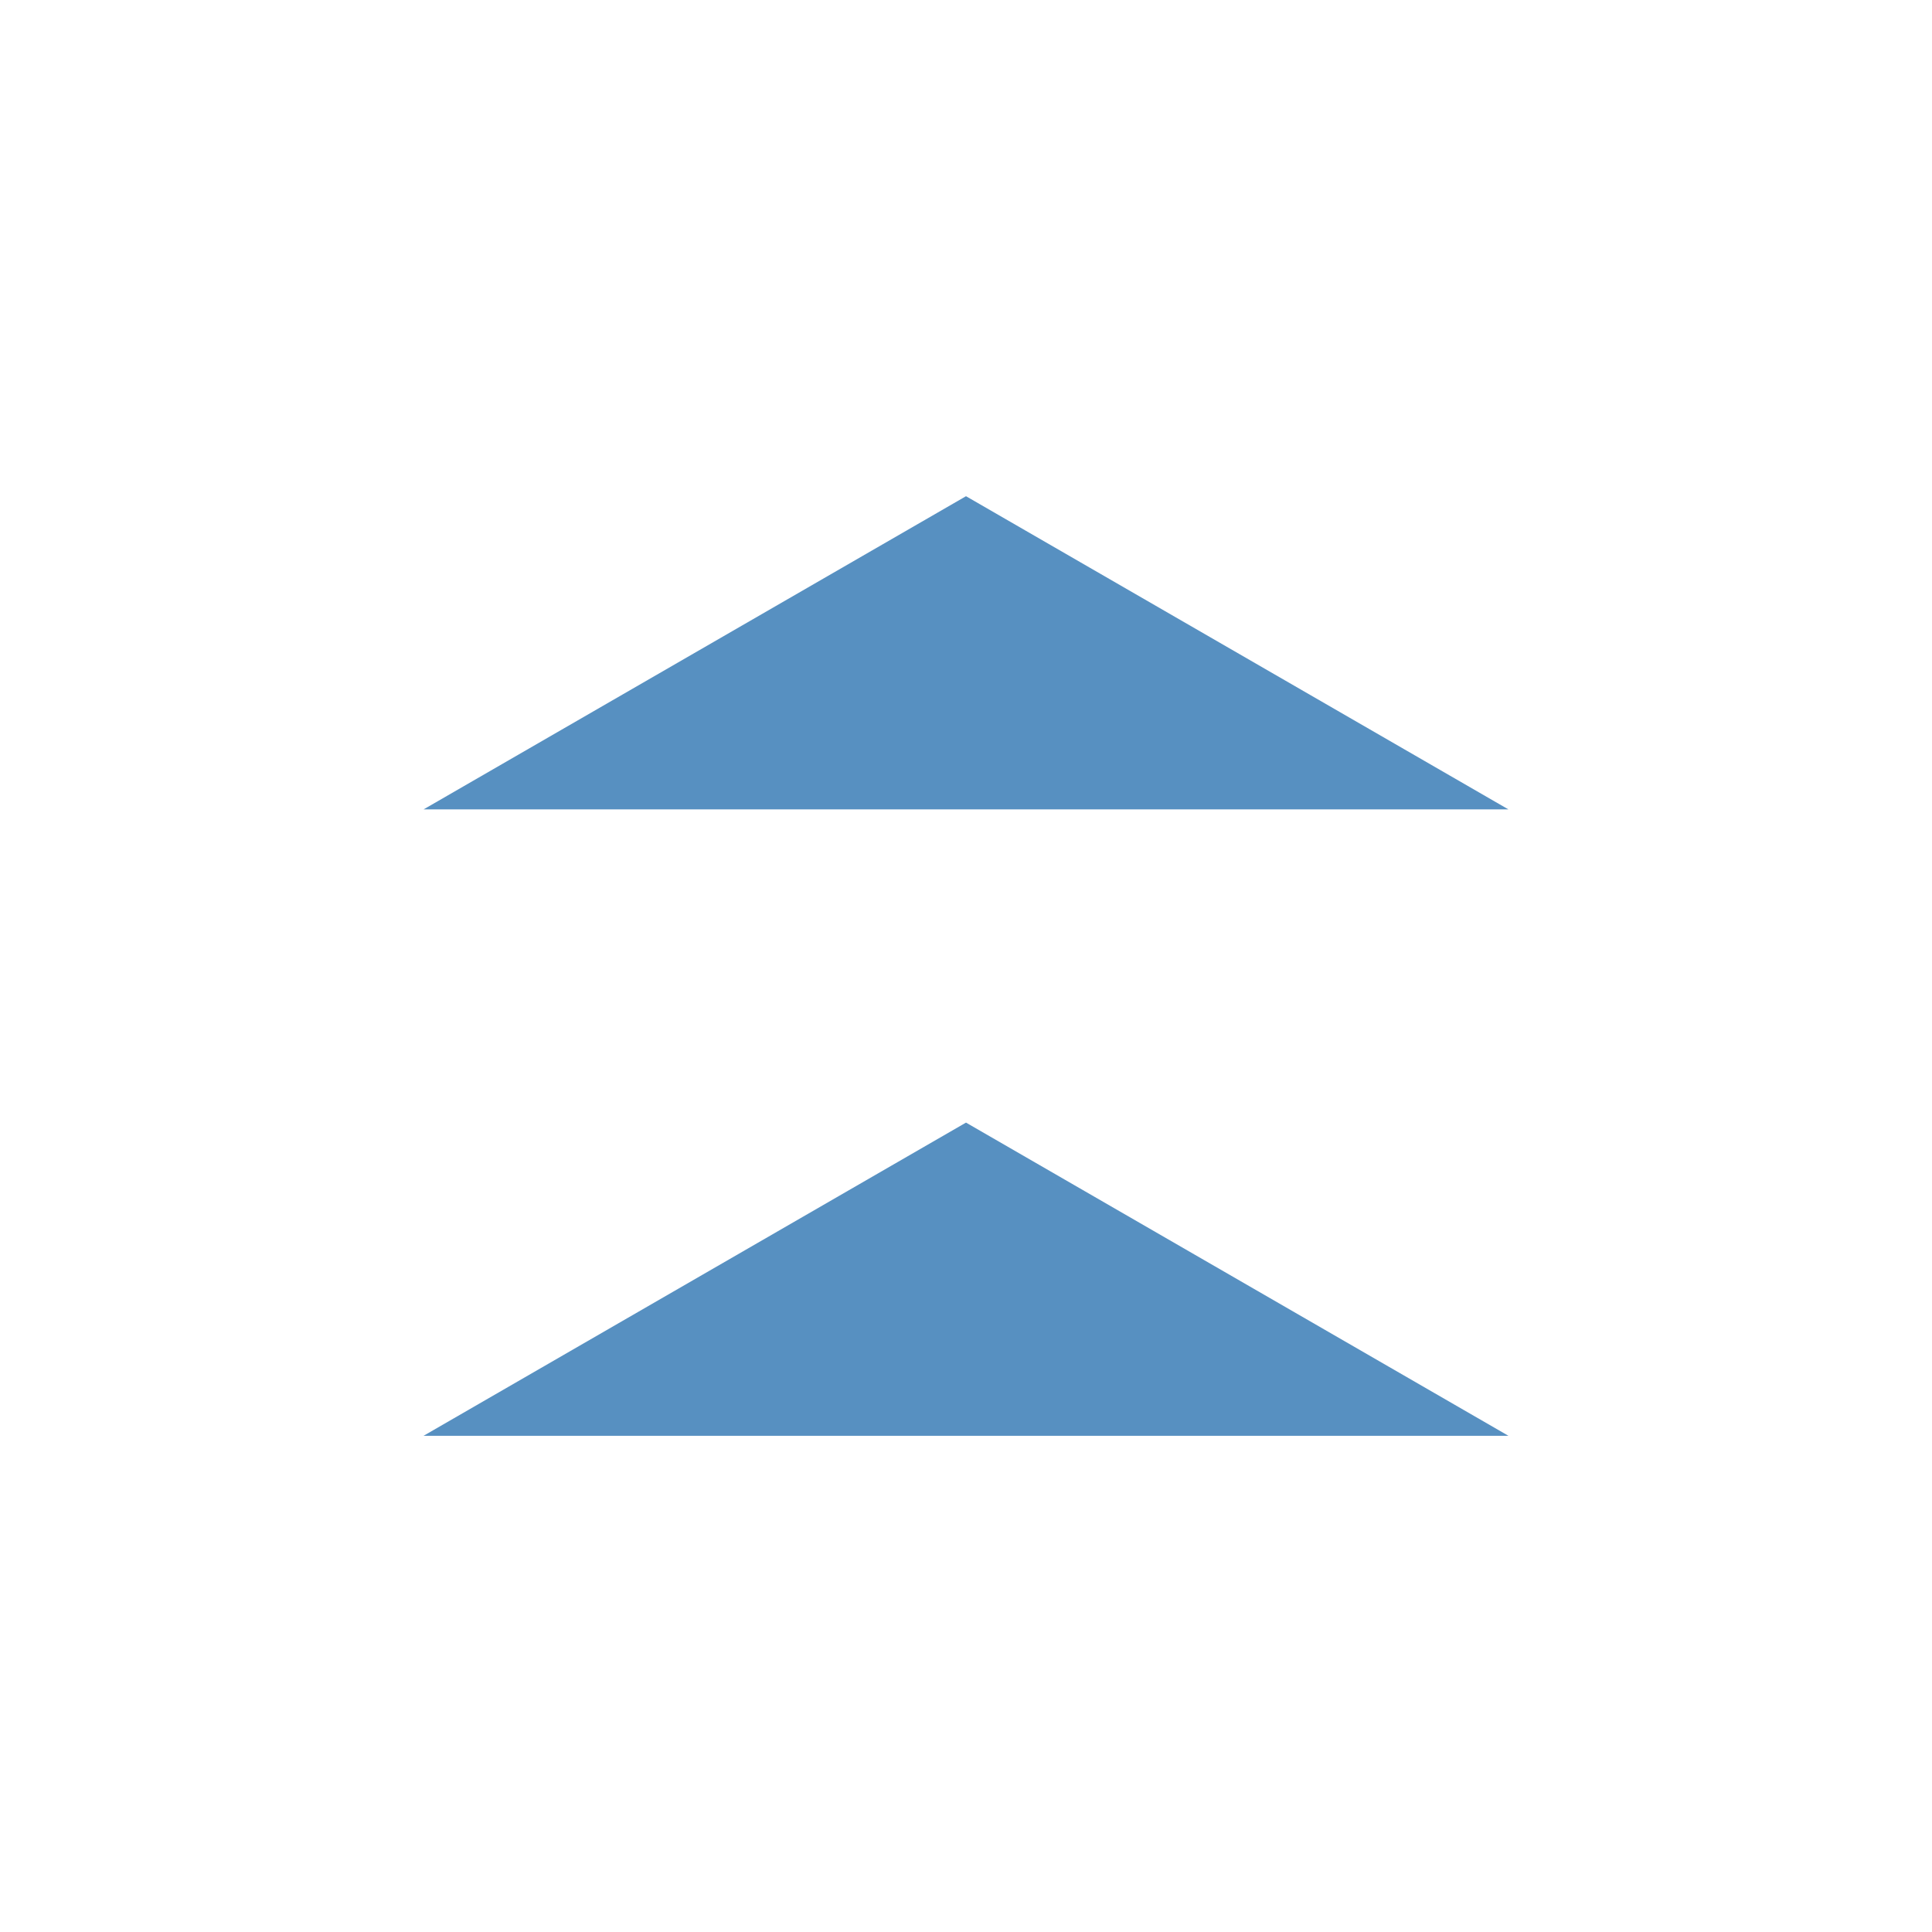 <?xml version="1.0" encoding="utf-8"?>
<!-- Generator: Adobe Illustrator 23.0.5, SVG Export Plug-In . SVG Version: 6.00 Build 0)  -->
<svg version="1.1" id="Слой_1" xmlns="http://www.w3.org/2000/svg" xmlns:xlink="http://www.w3.org/1999/xlink" x="0px" y="0px"
	 viewBox="0 0 2048 2048" style="enable-background:new 0 0 2048 2048;" xml:space="preserve">
<style type="text/css">
	.st0{fill:#5790C1;}
</style>
<g>
	<polygon class="st0" points="1599,858 449,858 1024,526 	"/>
</g>
<g>
	<polygon class="st0" points="1599,1522 449,1522 1024,1190 	"/>
</g>
</svg>
